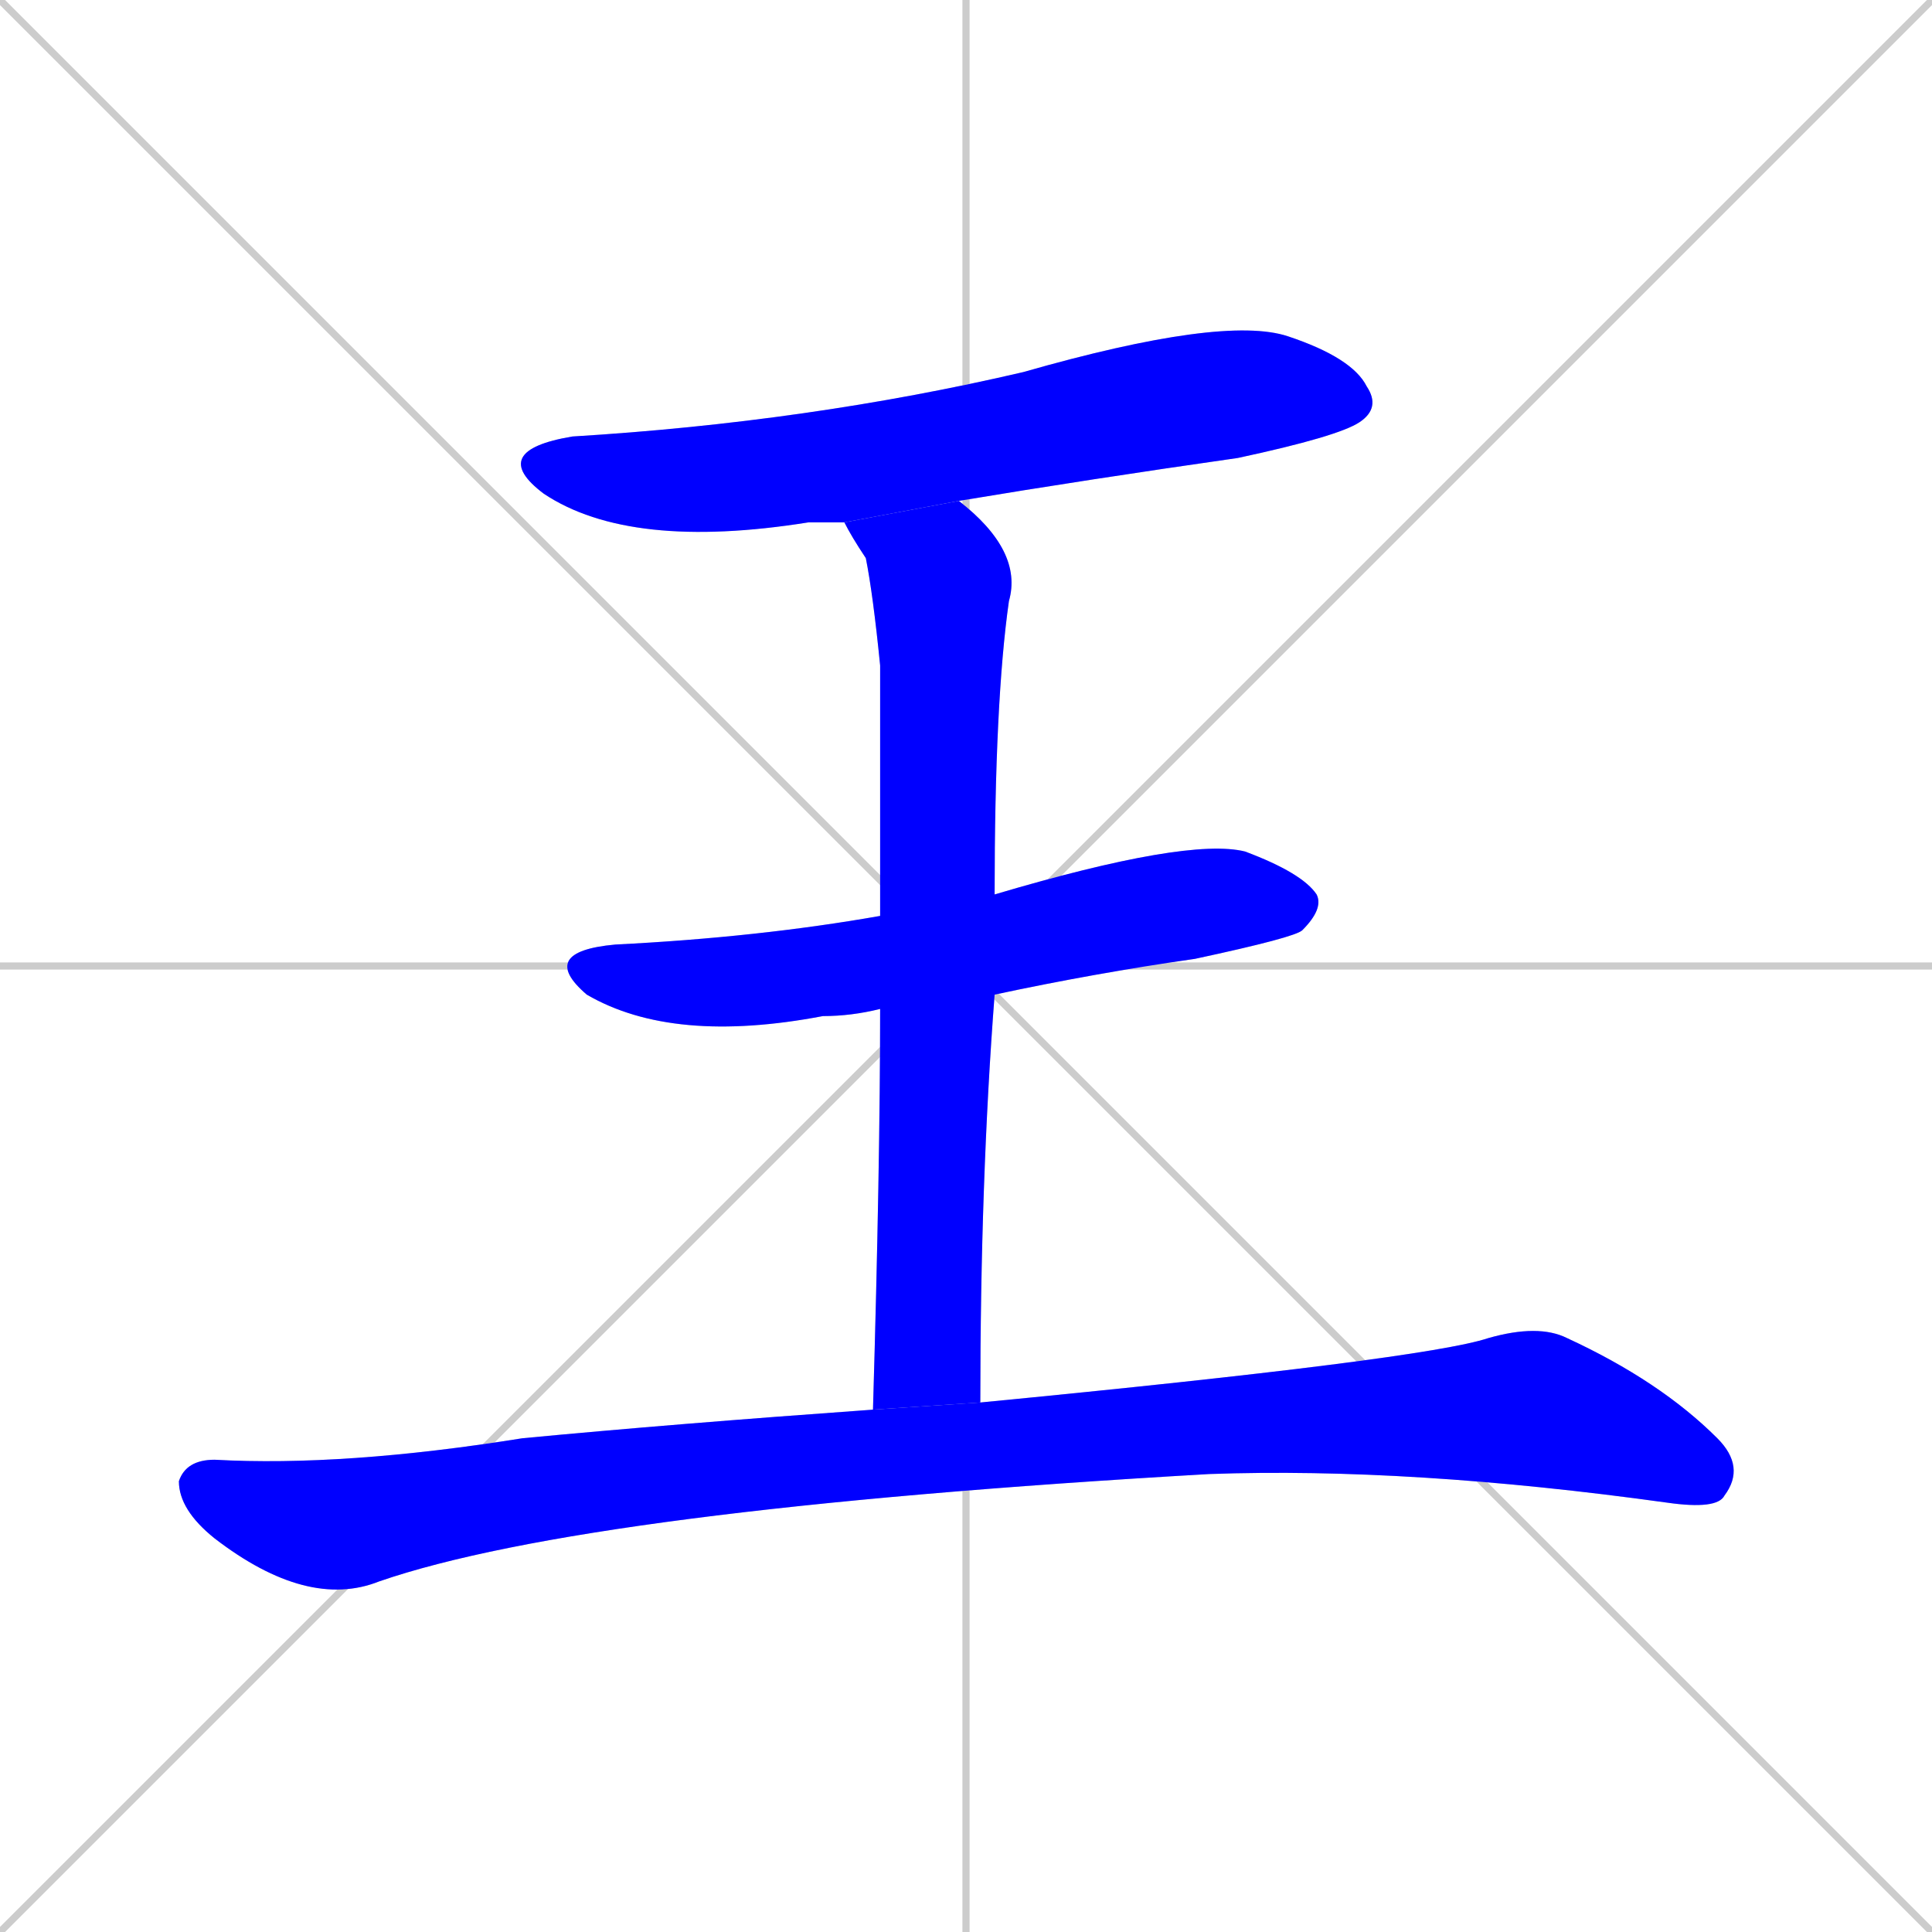 <svg xmlns="http://www.w3.org/2000/svg" xmlns:xlink="http://www.w3.org/1999/xlink" width="270" height="270"><defs><clipPath id="clip-mask-1"><rect x="68" y="44" width="125" height="33"><animate attributeName="x" from="-57" to="68" dur="0.463" begin="0; animate4.end + 1" id="animate1" fill="freeze"/></rect></clipPath><clipPath id="clip-mask-2"><rect x="75" y="117" width="110" height="29"><set attributeName="x" to="-35" begin="0; animate4.end + 1" /><animate attributeName="x" from="-35" to="75" dur="0.407" begin="animate1.end + 0.5" id="animate2" fill="freeze"/></rect></clipPath><clipPath id="clip-mask-3"><rect x="118" y="70" width="25" height="127"><set attributeName="y" to="-57" begin="0; animate4.end + 1" /><animate attributeName="y" from="-57" to="70" dur="0.470" begin="animate2.end + 0.5" id="animate3" fill="freeze"/></rect></clipPath><clipPath id="clip-mask-4"><rect x="25" y="185" width="219" height="40"><set attributeName="x" to="-194" begin="0; animate4.end + 1" /><animate attributeName="x" from="-194" to="25" dur="0.811" begin="animate3.end + 0.5" id="animate4" fill="freeze"/></rect></clipPath></defs><path d="M 0 0 L 270 270 M 270 0 L 0 270 M 135 0 L 135 270 M 0 135 L 270 135" stroke="#CCCCCC" /><path d="M 134 70 Q 152 67 173 64 Q 187 61 190 59 Q 193 57 191 54 Q 189 50 180 47 Q 171 44 143 52 Q 113 59 80 61 Q 68 63 76 69 Q 88 77 113 73 Q 115 73 118 73" fill="#CCCCCC"/><path d="M 139 139 Q 153 136 167 134 Q 181 131 182 130 Q 185 127 184 125 Q 182 122 174 119 Q 166 117 139 125 L 123 128 Q 106 131 86 132 Q 75 133 82 139 Q 94 146 115 142 Q 119 142 123 141" fill="#CCCCCC"/><path d="M 122 197 L 137 196 Q 137 165 139 139 L 139 125 Q 139 98 141 84 Q 143 77 134 70 L 118 73 Q 119 75 121 78 Q 122 83 123 93 Q 123 99 123 128 L 123 141 Q 123 163 122 197" fill="#CCCCCC"/><path d="M 122 197 Q 94 199 73 201 Q 48 205 30 204 Q 26 204 25 207 Q 25 211 30 215 Q 43 225 53 221 Q 82 211 169 206 Q 197 205 233 210 Q 240 211 241 209 Q 244 205 240 201 Q 232 193 219 187 Q 215 185 208 187 Q 199 190 137 196" fill="#CCCCCC"/><path d="M 134 70 Q 152 67 173 64 Q 187 61 190 59 Q 193 57 191 54 Q 189 50 180 47 Q 171 44 143 52 Q 113 59 80 61 Q 68 63 76 69 Q 88 77 113 73 Q 115 73 118 73" fill="#0000ff" clip-path="url(#clip-mask-1)" /><path d="M 139 139 Q 153 136 167 134 Q 181 131 182 130 Q 185 127 184 125 Q 182 122 174 119 Q 166 117 139 125 L 123 128 Q 106 131 86 132 Q 75 133 82 139 Q 94 146 115 142 Q 119 142 123 141" fill="#0000ff" clip-path="url(#clip-mask-2)" /><path d="M 122 197 L 137 196 Q 137 165 139 139 L 139 125 Q 139 98 141 84 Q 143 77 134 70 L 118 73 Q 119 75 121 78 Q 122 83 123 93 Q 123 99 123 128 L 123 141 Q 123 163 122 197" fill="#0000ff" clip-path="url(#clip-mask-3)" /><path d="M 122 197 Q 94 199 73 201 Q 48 205 30 204 Q 26 204 25 207 Q 25 211 30 215 Q 43 225 53 221 Q 82 211 169 206 Q 197 205 233 210 Q 240 211 241 209 Q 244 205 240 201 Q 232 193 219 187 Q 215 185 208 187 Q 199 190 137 196" fill="#0000ff" clip-path="url(#clip-mask-4)" /></svg>